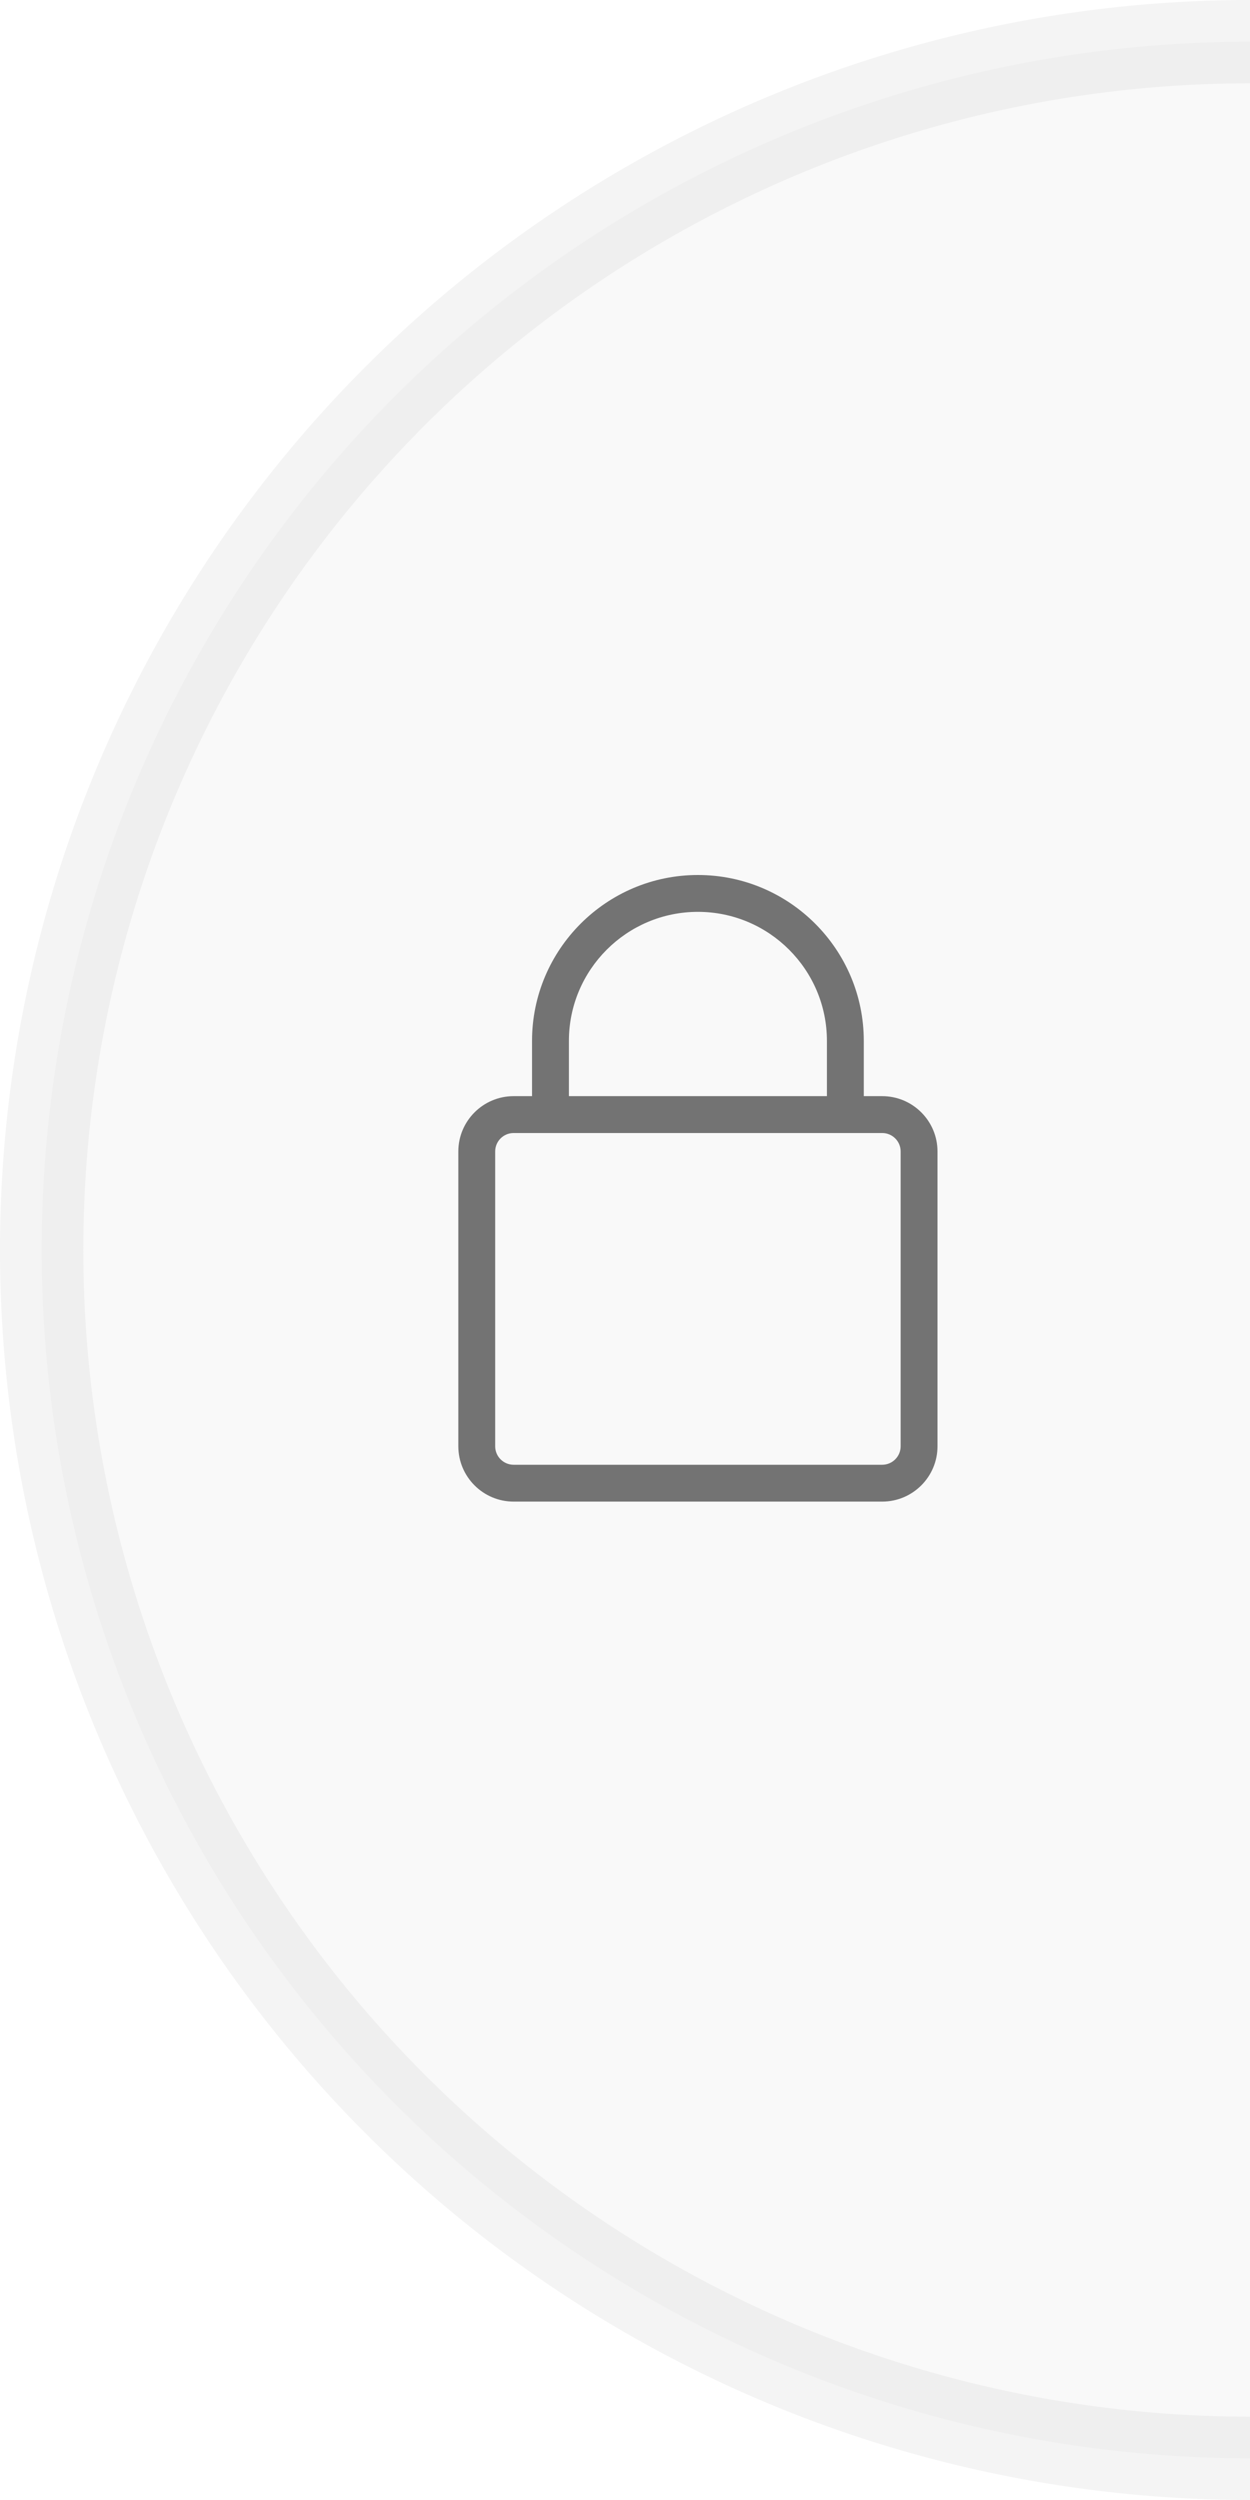 <?xml version="1.0" encoding="UTF-8"?>
<svg width="60px" height="120px" viewBox="0 0 60 120" version="1.1" xmlns="http://www.w3.org/2000/svg" xmlns:xlink="http://www.w3.org/1999/xlink">
    <!-- Generator: Sketch 46.2 (44496) - http://www.bohemiancoding.com/sketch -->
    <title>Group 18</title>
    <desc>Created with Sketch.</desc>
    <defs></defs>
    <g id="multi-player-" stroke="none" stroke-width="1" fill="none" fill-rule="evenodd">
        <g id="Game-Qs-Locked" transform="translate(-300, -163)" fill="#000000">
            <g id="Group-18" transform="translate(302, 165)">
                <circle id="mask-copy-6" stroke-opacity="0.212" stroke="#CCCCCC" stroke-width="4" fill-opacity="0.024" cx="58" cy="58" r="58"></circle>
                <path d="M41.231,67.423 C41.231,67.911 40.834,68.308 40.346,68.308 L22.654,68.308 C22.166,68.308 21.769,67.911 21.769,67.423 L21.769,53.269 C21.769,52.781 22.166,52.385 22.654,52.385 L40.346,52.385 C40.834,52.385 41.231,52.781 41.231,53.269 L41.231,67.423 Z M25.308,47.962 C25.308,44.547 28.085,41.769 31.5,41.769 C34.915,41.769 37.692,44.547 37.692,47.962 L37.692,50.615 L25.308,50.615 L25.308,47.962 Z M40.346,50.615 L39.462,50.615 L39.462,47.962 C39.462,43.572 35.889,40 31.5,40 C27.111,40 23.538,43.572 23.538,47.962 L23.538,50.615 L22.654,50.615 C21.191,50.615 20,51.806 20,53.269 L20,67.423 C20,68.886 21.191,70.077 22.654,70.077 L40.346,70.077 C41.809,70.077 43,68.886 43,67.423 L43,53.269 C43,51.806 41.809,50.615 40.346,50.615 L40.346,50.615 Z" id="Page-1" opacity="0.537"></path>
            </g>
        </g>
    </g>
</svg>